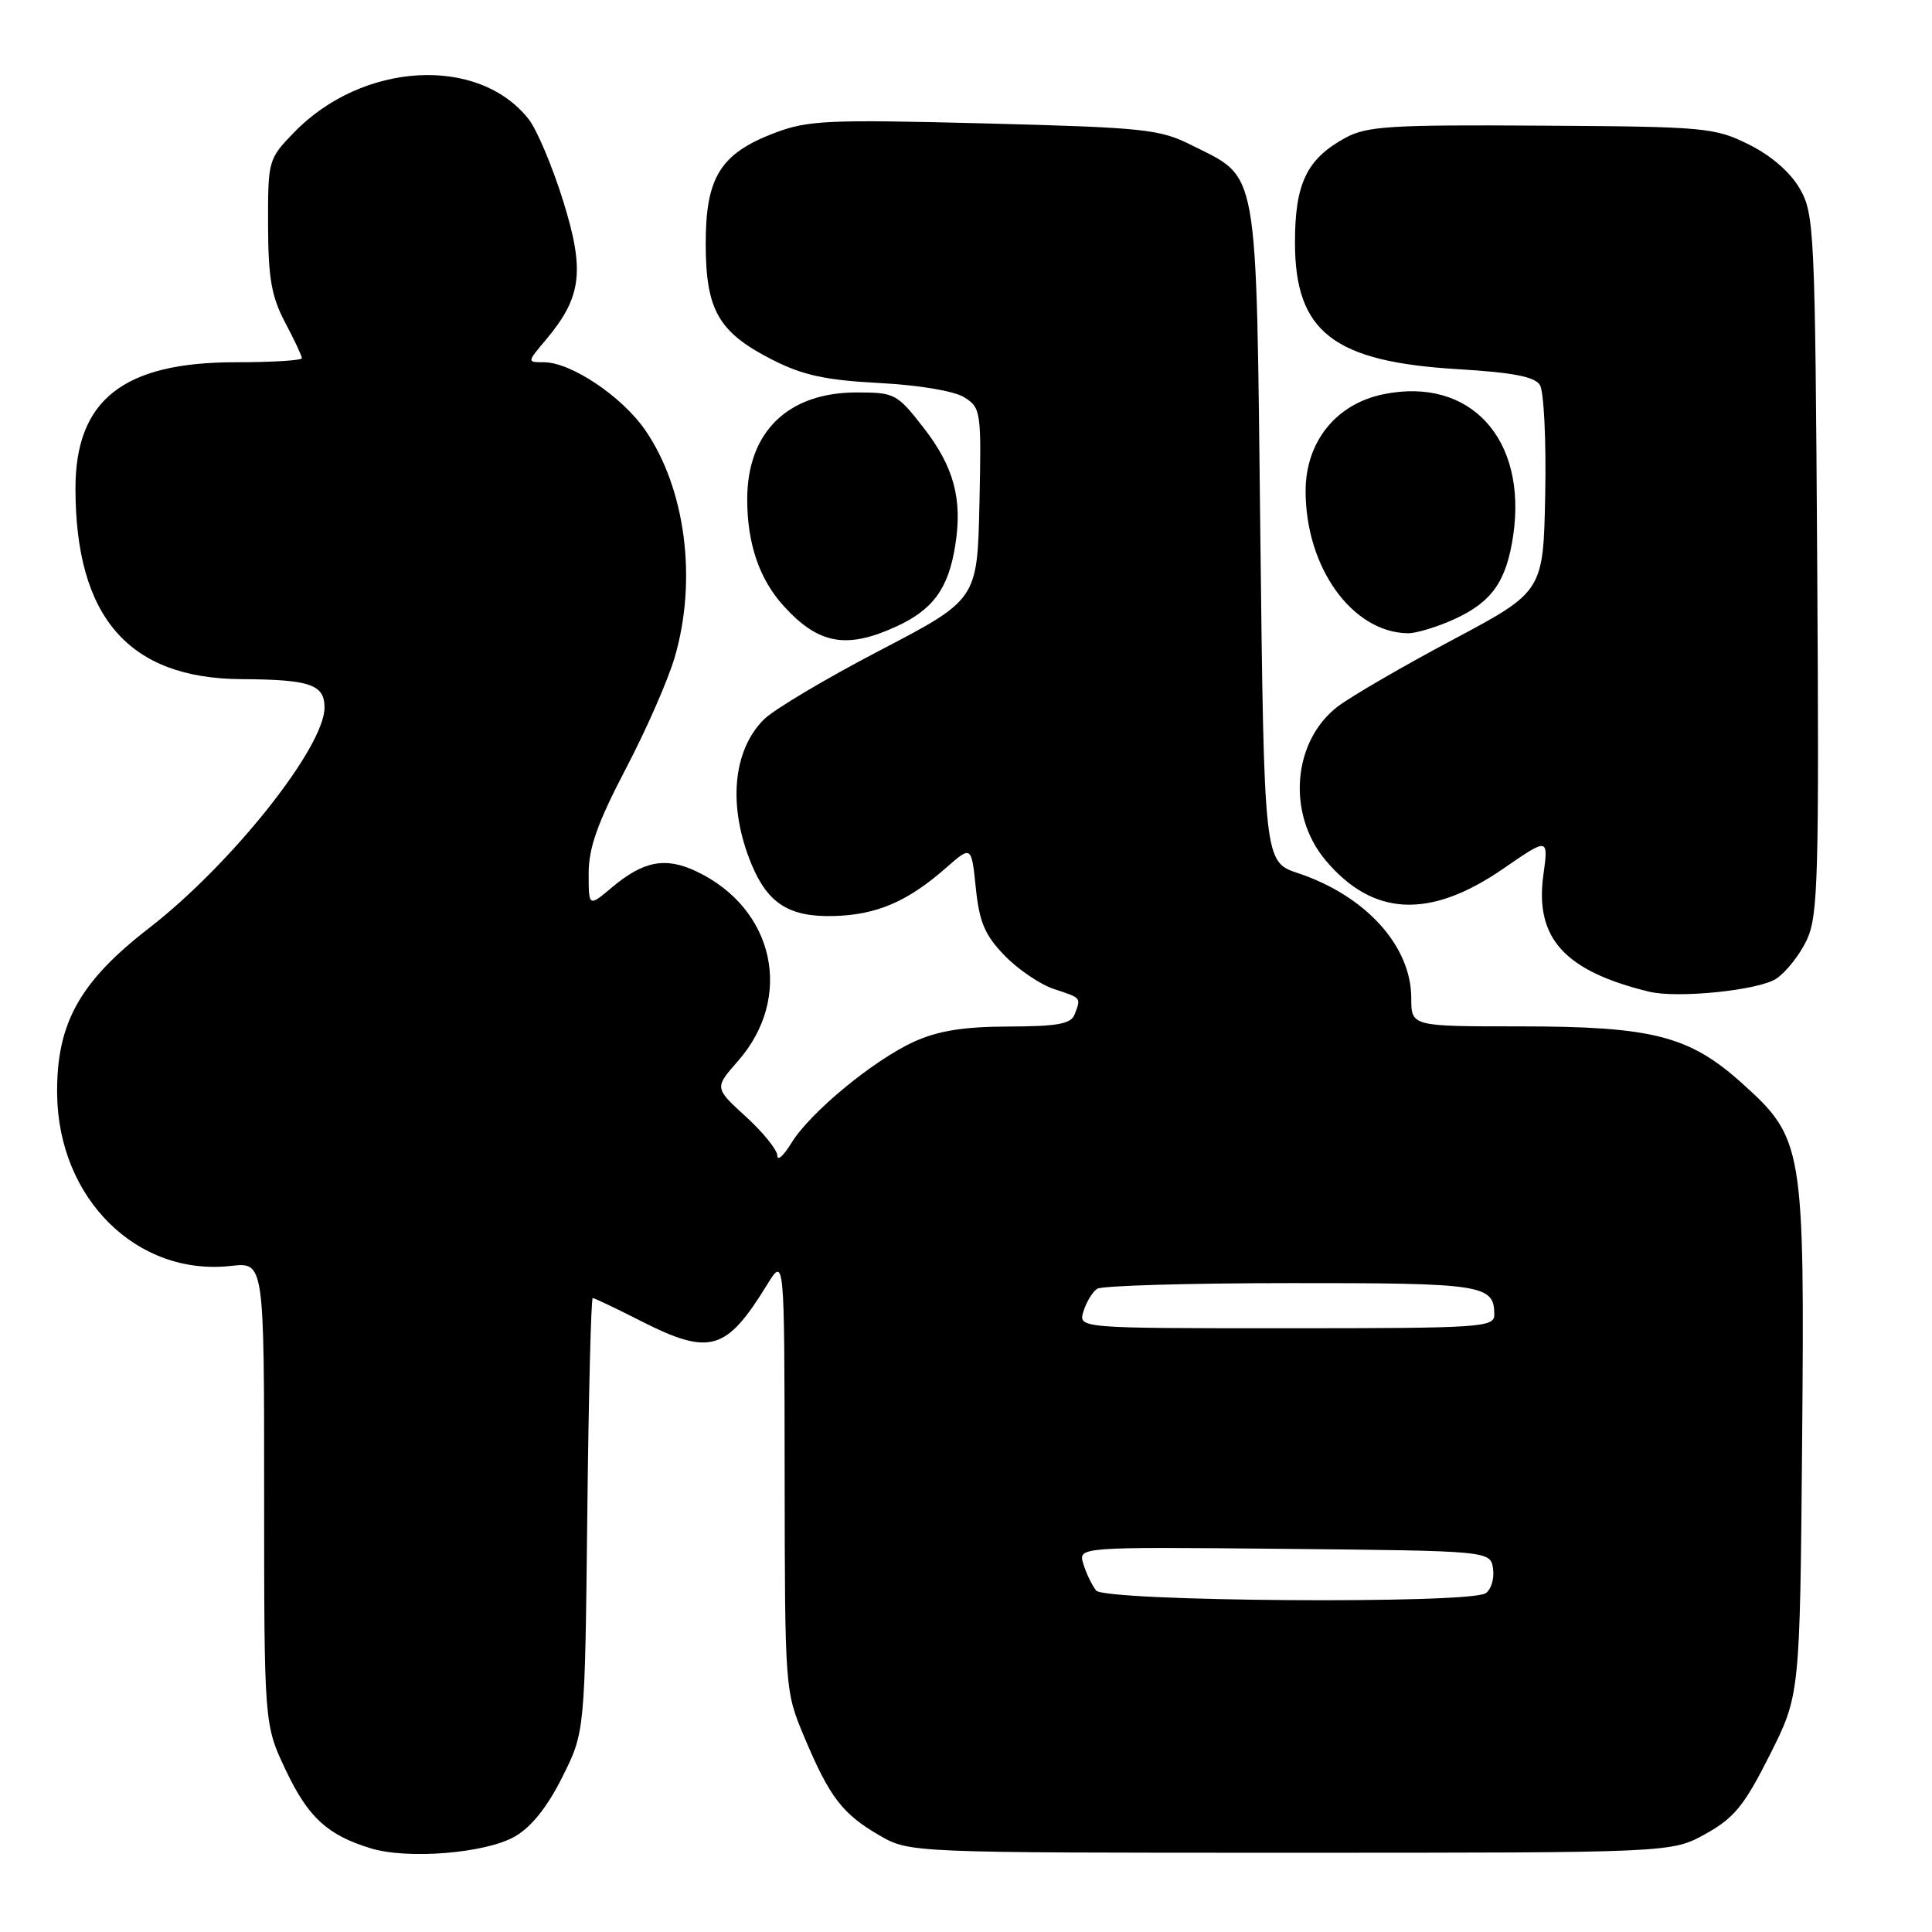 <?xml version="1.0" encoding="UTF-8" standalone="no"?>
<!DOCTYPE svg PUBLIC "-//W3C//DTD SVG 1.1//EN" "http://www.w3.org/Graphics/SVG/1.1/DTD/svg11.dtd" >
<svg xmlns="http://www.w3.org/2000/svg" xmlns:xlink="http://www.w3.org/1999/xlink" version="1.1" viewBox="0 0 256 256">
 <g >
 <path fill="currentColor"
d=" M 68.20 243.36 C 70.39 242.11 72.51 239.47 74.50 235.49 C 77.50 229.50 77.50 229.50 77.82 200.75 C 77.99 184.94 78.32 172.00 78.54 172.00 C 78.76 172.00 81.60 173.35 84.84 175.00 C 94.06 179.68 96.21 179.07 101.65 170.22 C 103.94 166.50 103.94 166.50 103.97 195.28 C 104.00 223.96 104.01 224.08 106.59 230.21 C 109.93 238.14 111.62 240.35 116.50 243.18 C 120.50 245.50 120.50 245.50 171.00 245.50 C 221.50 245.50 221.50 245.50 226.00 243.00 C 229.79 240.89 231.13 239.25 234.50 232.55 C 238.50 224.60 238.50 224.60 238.79 191.18 C 239.13 151.88 238.95 150.84 230.83 143.54 C 223.83 137.24 218.97 136.00 201.32 136.00 C 187.00 136.00 187.00 136.00 187.00 132.25 C 186.99 125.34 180.96 118.69 172.00 115.70 C 167.50 114.20 167.50 114.20 167.00 70.67 C 166.43 21.25 166.88 23.75 157.86 19.22 C 153.66 17.11 151.61 16.90 130.41 16.35 C 109.60 15.82 107.05 15.94 102.60 17.63 C 95.45 20.36 93.50 23.51 93.51 32.32 C 93.52 41.13 95.22 44.06 102.40 47.70 C 106.39 49.72 109.42 50.38 116.49 50.75 C 121.81 51.03 126.43 51.81 127.78 52.65 C 129.98 54.04 130.05 54.51 129.78 66.77 C 129.50 79.45 129.50 79.45 116.54 86.21 C 109.41 89.93 102.52 94.03 101.22 95.33 C 97.06 99.48 96.43 106.91 99.58 114.52 C 101.74 119.72 104.58 121.52 110.41 121.38 C 116.14 121.24 120.23 119.49 125.35 115.00 C 128.72 112.04 128.72 112.04 129.30 117.66 C 129.77 122.21 130.50 123.92 133.12 126.62 C 134.90 128.46 137.85 130.46 139.68 131.06 C 143.33 132.26 143.25 132.17 142.39 134.42 C 141.91 135.68 140.13 136.00 133.64 136.02 C 127.70 136.04 124.32 136.58 121.14 138.02 C 115.73 140.48 107.33 147.42 104.86 151.46 C 103.84 153.13 103.01 153.89 103.00 153.13 C 103.00 152.38 101.12 150.05 98.83 147.96 C 94.66 144.15 94.66 144.15 97.78 140.60 C 105.21 132.14 102.63 120.37 92.27 115.46 C 88.18 113.52 85.25 114.08 81.08 117.59 C 78.00 120.18 78.00 120.18 78.00 115.73 C 78.00 112.35 79.17 109.04 82.91 101.89 C 85.62 96.73 88.54 90.06 89.41 87.07 C 92.41 76.79 90.83 64.69 85.47 56.96 C 82.39 52.51 75.65 48.00 72.07 48.00 C 69.82 48.00 69.82 48.00 72.33 45.03 C 77.09 39.36 77.52 35.91 74.61 26.59 C 73.19 22.04 71.14 17.17 70.04 15.78 C 63.38 7.32 48.02 8.19 38.96 17.55 C 35.55 21.07 35.50 21.24 35.52 29.81 C 35.54 36.84 35.97 39.30 37.77 42.71 C 39.00 45.03 40.00 47.16 40.00 47.46 C 40.00 47.76 36.05 48.00 31.21 48.00 C 16.34 48.00 10.01 52.99 10.00 64.70 C 10.00 81.79 17.06 89.91 32.00 89.99 C 41.08 90.04 43.00 90.70 43.00 93.75 C 43.00 99.02 30.64 114.55 19.72 123.00 C 10.52 130.12 7.47 135.64 7.57 144.97 C 7.73 158.84 18.17 169.14 30.62 167.74 C 35.00 167.25 35.00 167.25 35.00 197.87 C 35.00 228.50 35.00 228.50 37.86 234.54 C 40.83 240.81 43.37 243.15 49.12 244.91 C 54.04 246.41 64.32 245.57 68.20 243.36 Z  M 235.35 129.69 C 236.64 128.84 238.46 126.55 239.39 124.59 C 240.91 121.39 241.05 116.48 240.79 74.77 C 240.51 30.48 240.41 28.35 238.48 25.00 C 237.23 22.82 234.68 20.61 231.74 19.15 C 227.22 16.90 225.99 16.78 204.25 16.65 C 184.19 16.52 181.12 16.71 178.26 18.27 C 173.15 21.06 171.59 24.31 171.59 32.12 C 171.59 43.99 176.68 47.94 193.22 48.92 C 200.39 49.35 203.34 49.91 204.04 51.00 C 204.57 51.83 204.89 58.32 204.75 65.44 C 204.50 78.38 204.50 78.38 192.50 84.77 C 185.90 88.28 179.05 92.26 177.28 93.60 C 171.26 98.19 170.49 107.87 175.66 114.01 C 181.93 121.46 189.48 121.81 199.21 115.09 C 205.19 110.97 205.19 110.97 204.50 115.97 C 203.36 124.31 207.31 128.67 218.50 131.40 C 222.27 132.32 233.00 131.23 235.35 129.69 Z  M 118.67 83.06 C 123.60 80.82 125.66 78.03 126.57 72.30 C 127.56 66.12 126.40 61.85 122.35 56.64 C 118.87 52.17 118.54 52.00 113.51 52.00 C 104.41 52.00 99.04 57.22 99.01 66.10 C 99.00 72.04 100.62 76.78 103.89 80.35 C 108.47 85.36 112.14 86.03 118.67 83.06 Z  M 192.67 82.06 C 197.68 79.79 199.62 77.03 200.51 70.93 C 202.37 58.13 194.79 49.89 183.31 52.24 C 177.03 53.52 173.00 58.54 173.00 65.07 C 173.00 75.18 179.15 83.76 186.50 83.91 C 187.60 83.94 190.38 83.10 192.67 82.06 Z  M 145.24 210.75 C 144.69 210.06 143.93 208.48 143.55 207.23 C 142.85 204.97 142.85 204.97 170.18 205.23 C 197.50 205.50 197.50 205.50 197.84 207.89 C 198.02 209.20 197.57 210.66 196.84 211.12 C 194.57 212.56 146.42 212.21 145.24 210.75 Z  M 143.57 173.75 C 143.95 172.51 144.77 171.17 145.38 170.77 C 146.00 170.36 157.55 170.02 171.05 170.02 C 196.51 170.00 198.00 170.23 198.00 174.20 C 198.00 175.89 196.31 176.00 170.43 176.00 C 142.87 176.00 142.87 176.00 143.57 173.75 Z "/>
</g>
</svg>